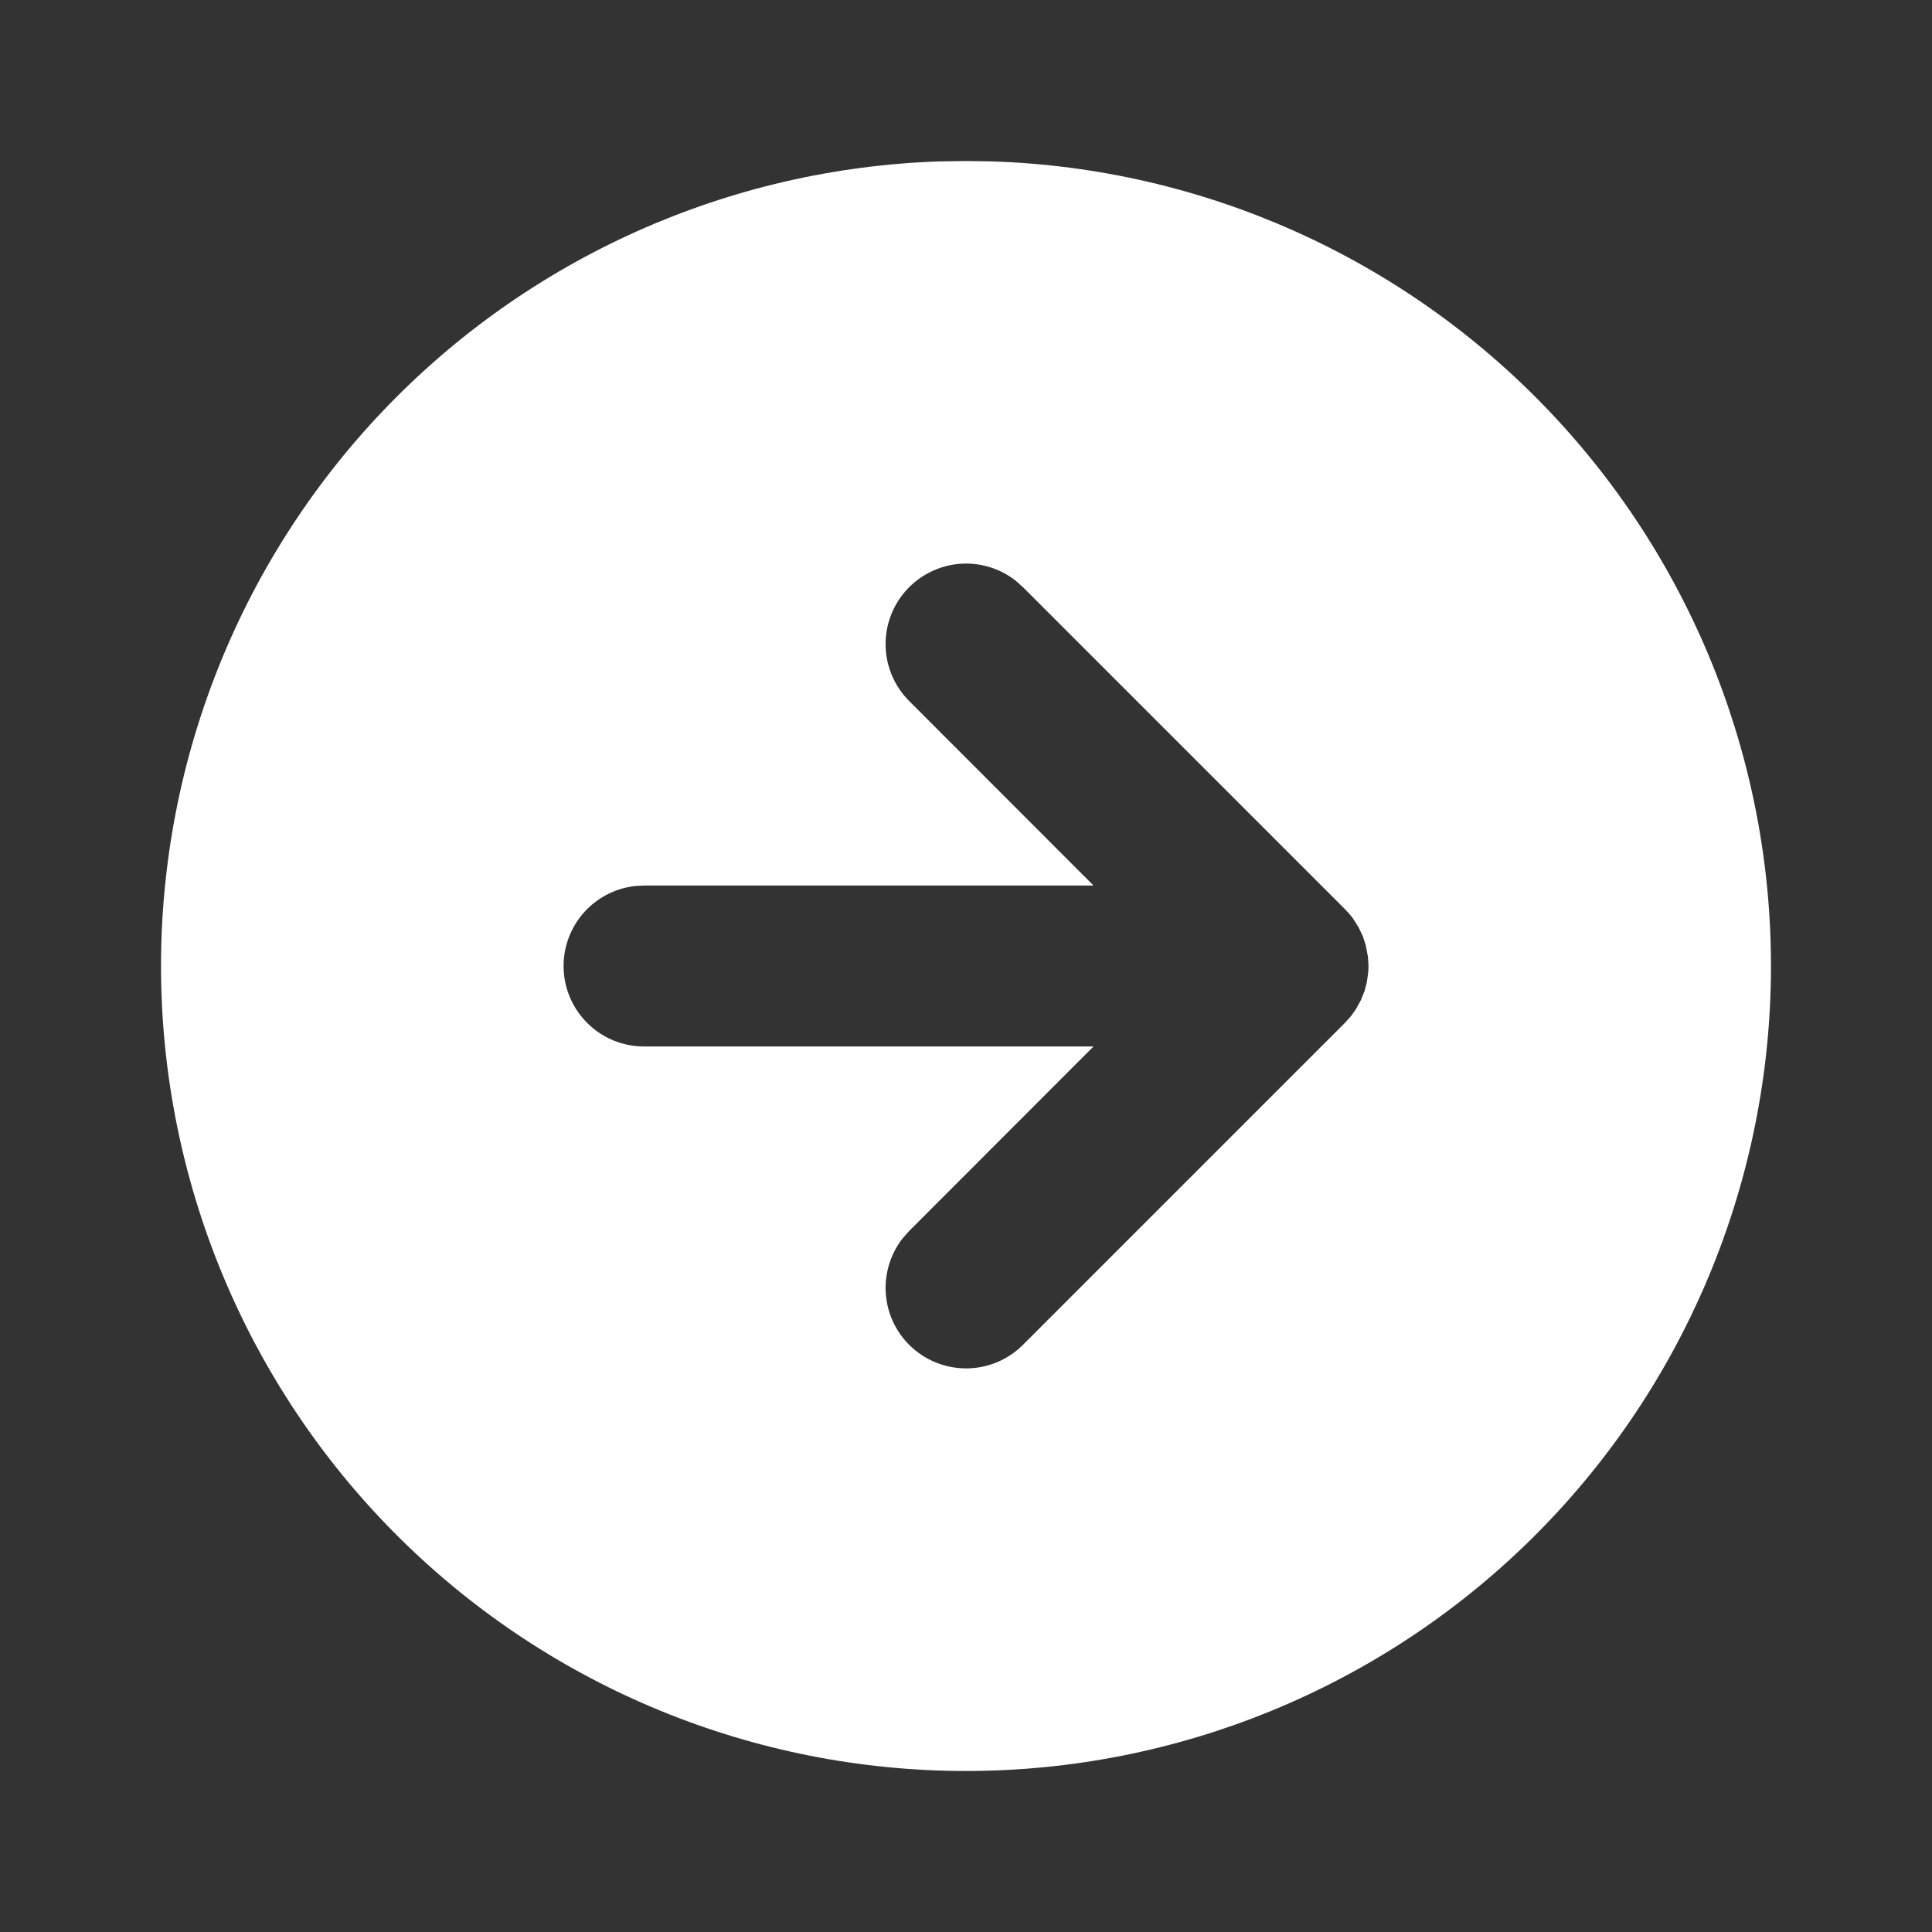 <svg width="35" height="35" viewBox="0 0 35 35" fill="none" xmlns="http://www.w3.org/2000/svg">
<rect x="0" y="0" width="35" height="35" fill="#333333" stroke="none"/>
<g clip-path="url(#clip0_1468_298)">
<path d="M17.5 2.917L17.973 2.924C21.797 3.048 25.42 4.67 28.059 7.441C30.699 10.212 32.143 13.91 32.081 17.736C32.019 21.562 30.456 25.211 27.728 27.895C25 30.579 21.327 32.083 17.5 32.083C13.673 32.083 10 30.579 7.272 27.895C4.544 25.211 2.981 21.562 2.919 17.736C2.857 13.91 4.301 10.212 6.94 7.441C9.58 4.67 13.203 3.048 17.027 2.924L17.5 2.917ZM18.394 10.515C18.101 10.288 17.732 10.181 17.364 10.216C16.995 10.252 16.653 10.426 16.408 10.704C16.163 10.982 16.033 11.342 16.044 11.713C16.055 12.083 16.207 12.435 16.469 12.698L19.81 16.042H11.667L11.496 16.052C11.127 16.096 10.789 16.279 10.55 16.564C10.311 16.849 10.191 17.214 10.212 17.585C10.234 17.956 10.397 18.305 10.667 18.56C10.937 18.816 11.295 18.958 11.667 18.958H19.81L16.469 22.302L16.348 22.439C16.121 22.733 16.015 23.101 16.05 23.47C16.085 23.839 16.259 24.18 16.537 24.425C16.815 24.67 17.176 24.8 17.546 24.789C17.916 24.778 18.269 24.626 18.531 24.364L24.364 18.531L24.471 18.412L24.564 18.282L24.654 18.117L24.719 17.956L24.762 17.793L24.787 17.609L24.792 17.5L24.781 17.328L24.739 17.112L24.688 16.959L24.609 16.794L24.506 16.632C24.463 16.575 24.415 16.52 24.364 16.469L18.531 10.636L18.394 10.515Z" fill="white"/>
</g>
<defs>
<clipPath id="clip0_1468_298">
<rect width="35" height="35" fill="white"/>
</clipPath>
</defs>
</svg>
